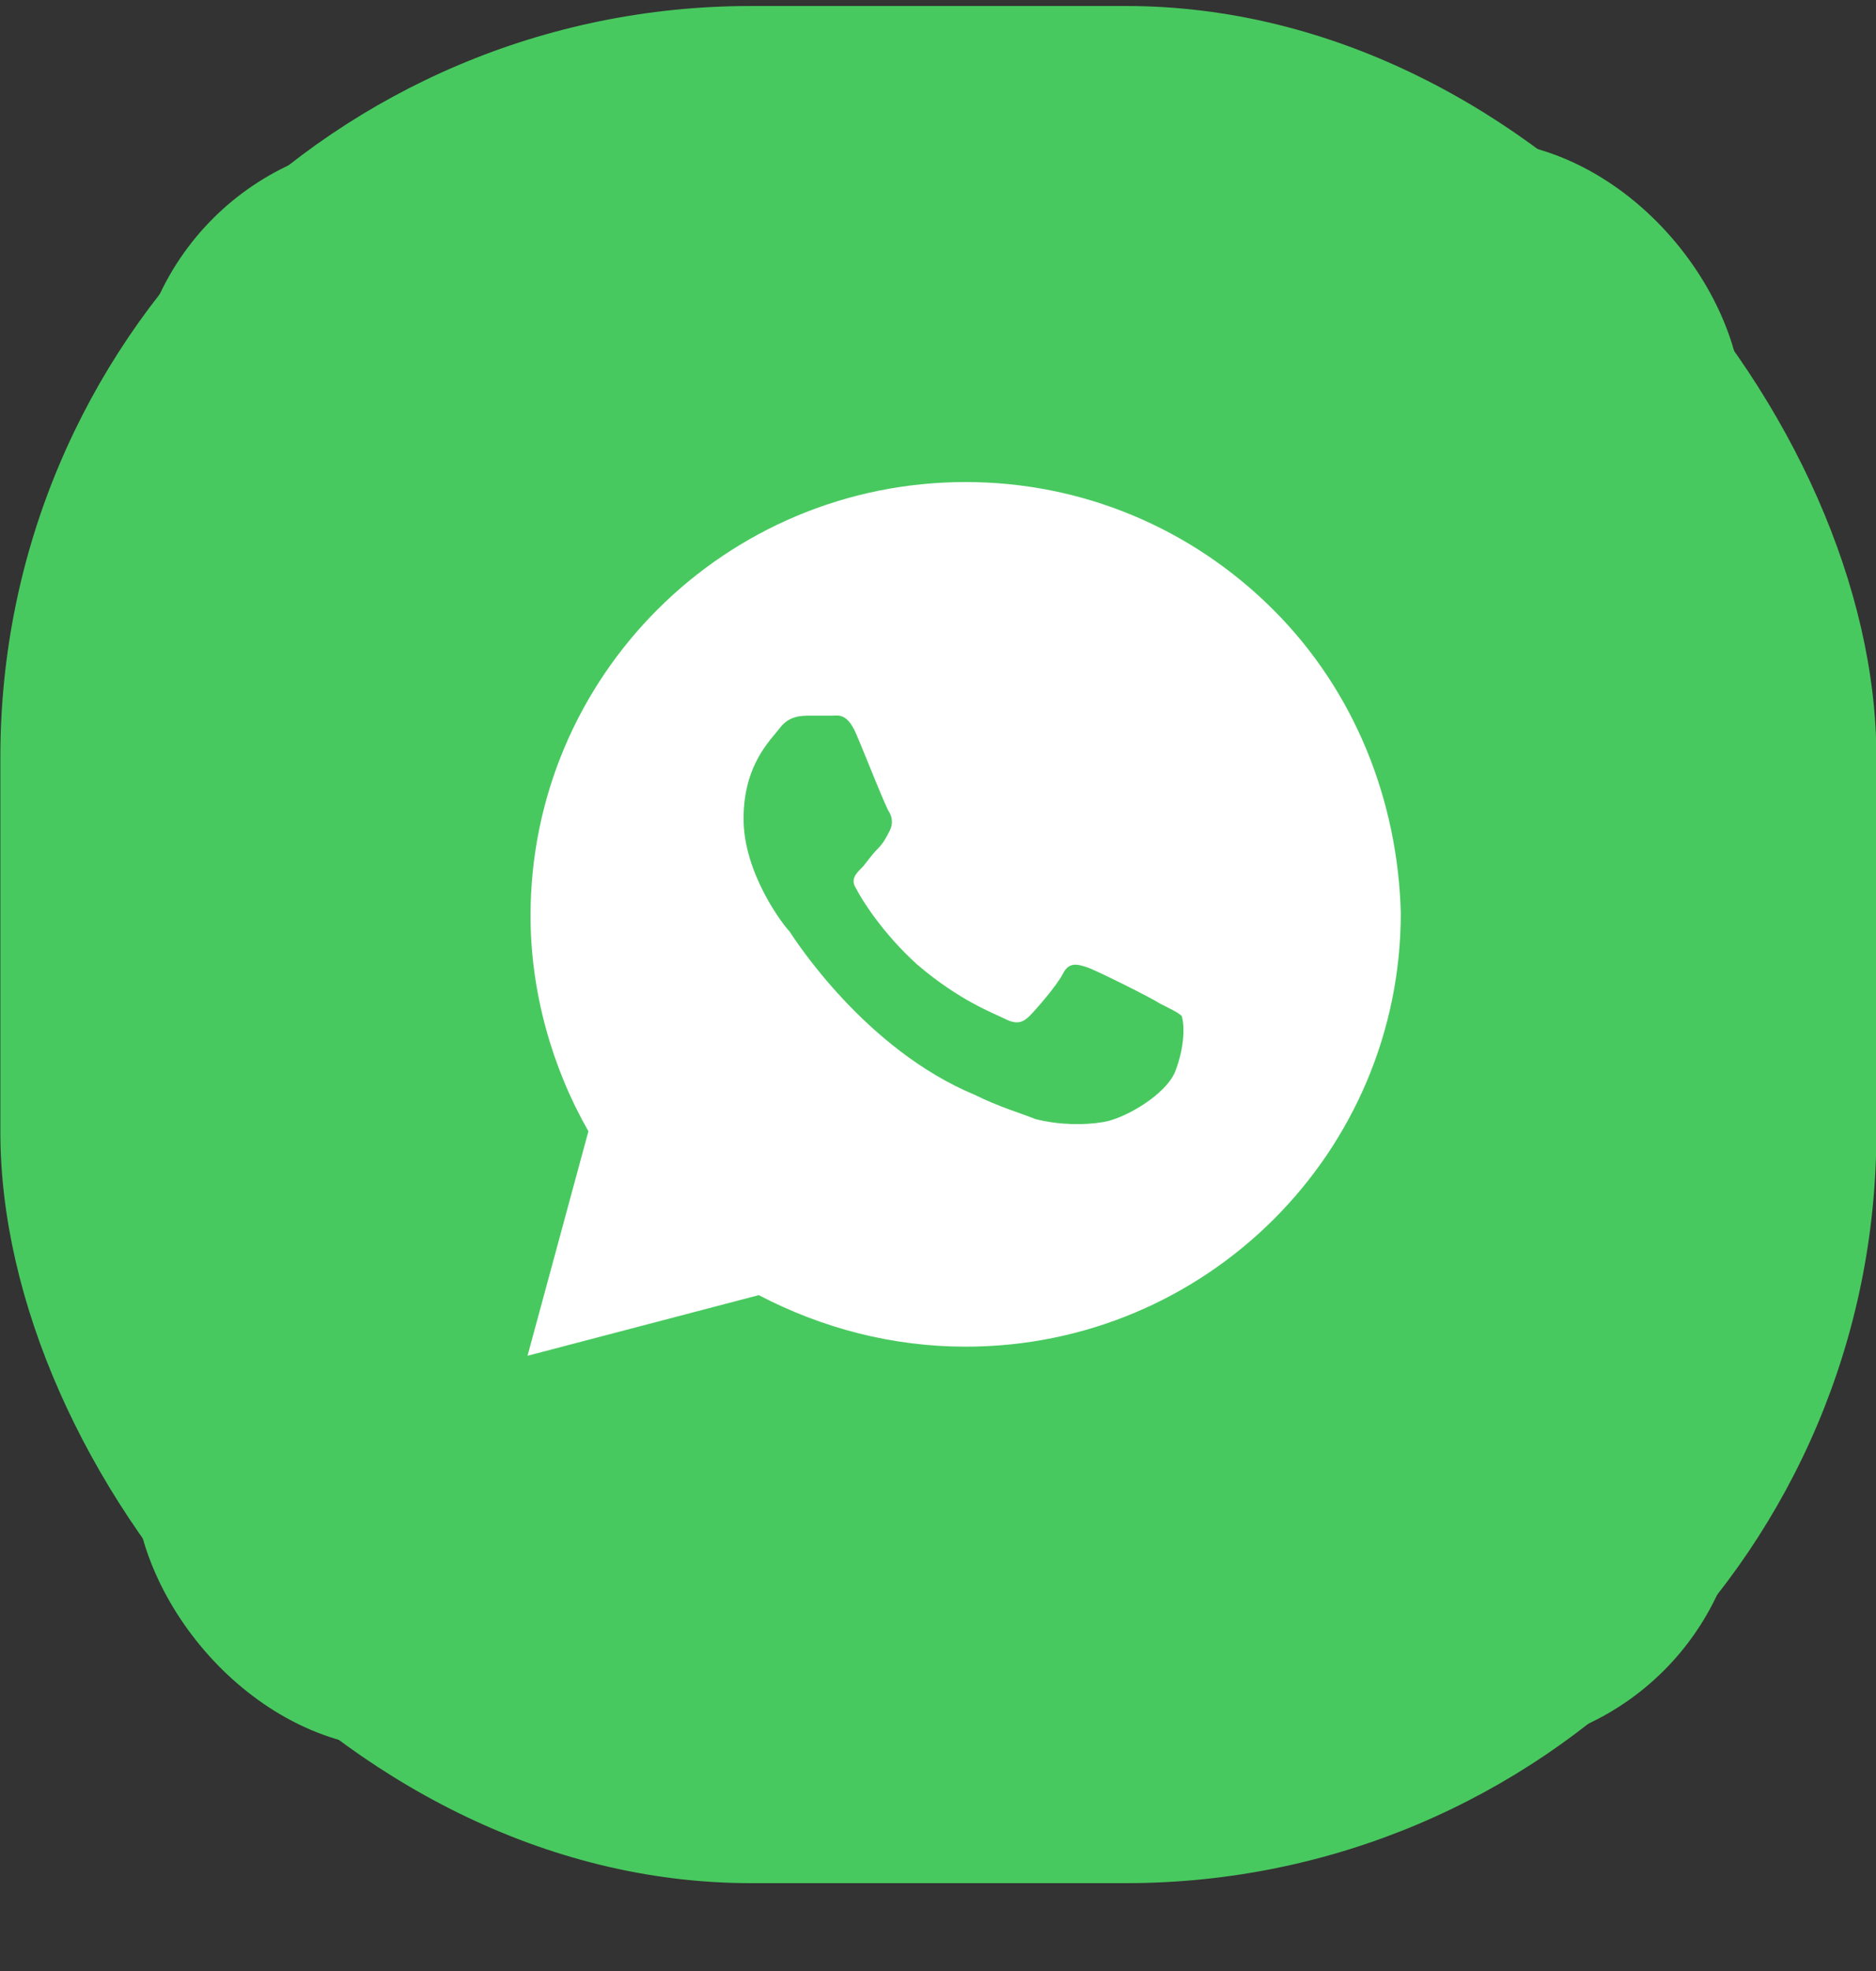 <svg width="20" height="21" viewBox="0 0 20 21" fill="none" xmlns="http://www.w3.org/2000/svg">
<rect x="0" y="0" width="20" height="21" fill="#333333" stroke="none"/>
<rect x="0.004" y="0.064" width="20" height="20" rx="8" fill="#48C95F"/>
<g clip-path="url(#clip0_3222_77590)">
<rect x="1.433" y="1.492" width="17.143" height="17.143" rx="2.857" fill="#48C95F"/>
<circle cx="10.005" cy="10.064" r="8.214" fill="#48C95F"/>
<path d="M13.571 6.493C12.695 5.62 11.528 5.136 10.295 5.136C7.732 5.136 5.656 7.204 5.656 9.758C5.656 10.566 5.884 11.374 6.273 12.053L5.624 14.445L8.089 13.799C8.77 14.154 9.517 14.348 10.295 14.348C12.858 14.348 14.934 12.279 14.934 9.726C14.901 8.53 14.447 7.366 13.571 6.493ZM12.533 11.406C12.436 11.665 11.982 11.924 11.755 11.956C11.56 11.988 11.301 11.988 11.041 11.924C10.879 11.859 10.652 11.794 10.392 11.665C9.225 11.18 8.479 10.017 8.414 9.92C8.349 9.855 7.927 9.305 7.927 8.724C7.927 8.142 8.219 7.883 8.316 7.754C8.414 7.625 8.543 7.625 8.641 7.625C8.706 7.625 8.803 7.625 8.868 7.625C8.933 7.625 9.03 7.592 9.127 7.818C9.225 8.045 9.452 8.627 9.484 8.659C9.517 8.724 9.517 8.788 9.484 8.853C9.452 8.917 9.419 8.982 9.354 9.047C9.289 9.111 9.225 9.208 9.192 9.241C9.127 9.305 9.062 9.37 9.127 9.467C9.192 9.596 9.419 9.952 9.776 10.275C10.23 10.663 10.587 10.792 10.717 10.857C10.846 10.922 10.911 10.889 10.976 10.825C11.041 10.76 11.268 10.501 11.333 10.372C11.398 10.243 11.495 10.275 11.592 10.307C11.69 10.34 12.274 10.631 12.371 10.695C12.501 10.76 12.566 10.792 12.598 10.825C12.63 10.922 12.63 11.148 12.533 11.406Z" fill="white"/>
</g>
<defs>
<clipPath id="clip0_3222_77590">
<rect width="17.143" height="17.143" fill="white" transform="translate(1.433 1.492)"/>
</clipPath>
</defs>
</svg>
